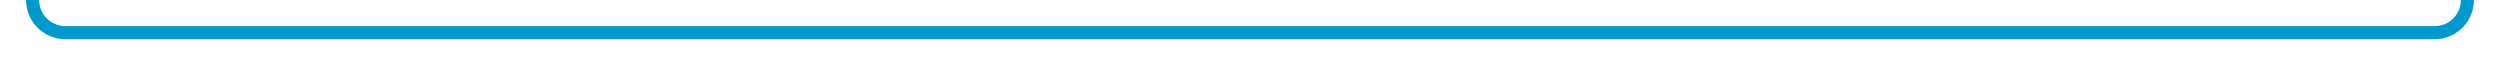 ﻿<?xml version="1.0" encoding="utf-8"?>
<svg version="1.1" xmlns:xlink="http://www.w3.org/1999/xlink" width="383px" height="10px" preserveAspectRatio="xMinYMid meet" viewBox="4605 4856  383 8" xmlns="http://www.w3.org/2000/svg">
  <path d="M 4983 4789  L 4983 4855  A 5 5 0 0 1 4978 4860 L 4615 4860  A 5 5 0 0 1 4610 4855 L 4610 4848  " stroke-width="2" stroke="#0099cc" fill="none" />
  <path d="M 4983 4787  A 3.5 3.5 0 0 0 4979.5 4790.5 A 3.5 3.5 0 0 0 4983 4794 A 3.5 3.5 0 0 0 4986.5 4790.5 A 3.5 3.5 0 0 0 4983 4787 Z M 4617.6 4849  L 4610 4842  L 4602.4 4849  L 4617.6 4849  Z " fill-rule="nonzero" fill="#0099cc" stroke="none" />
</svg>